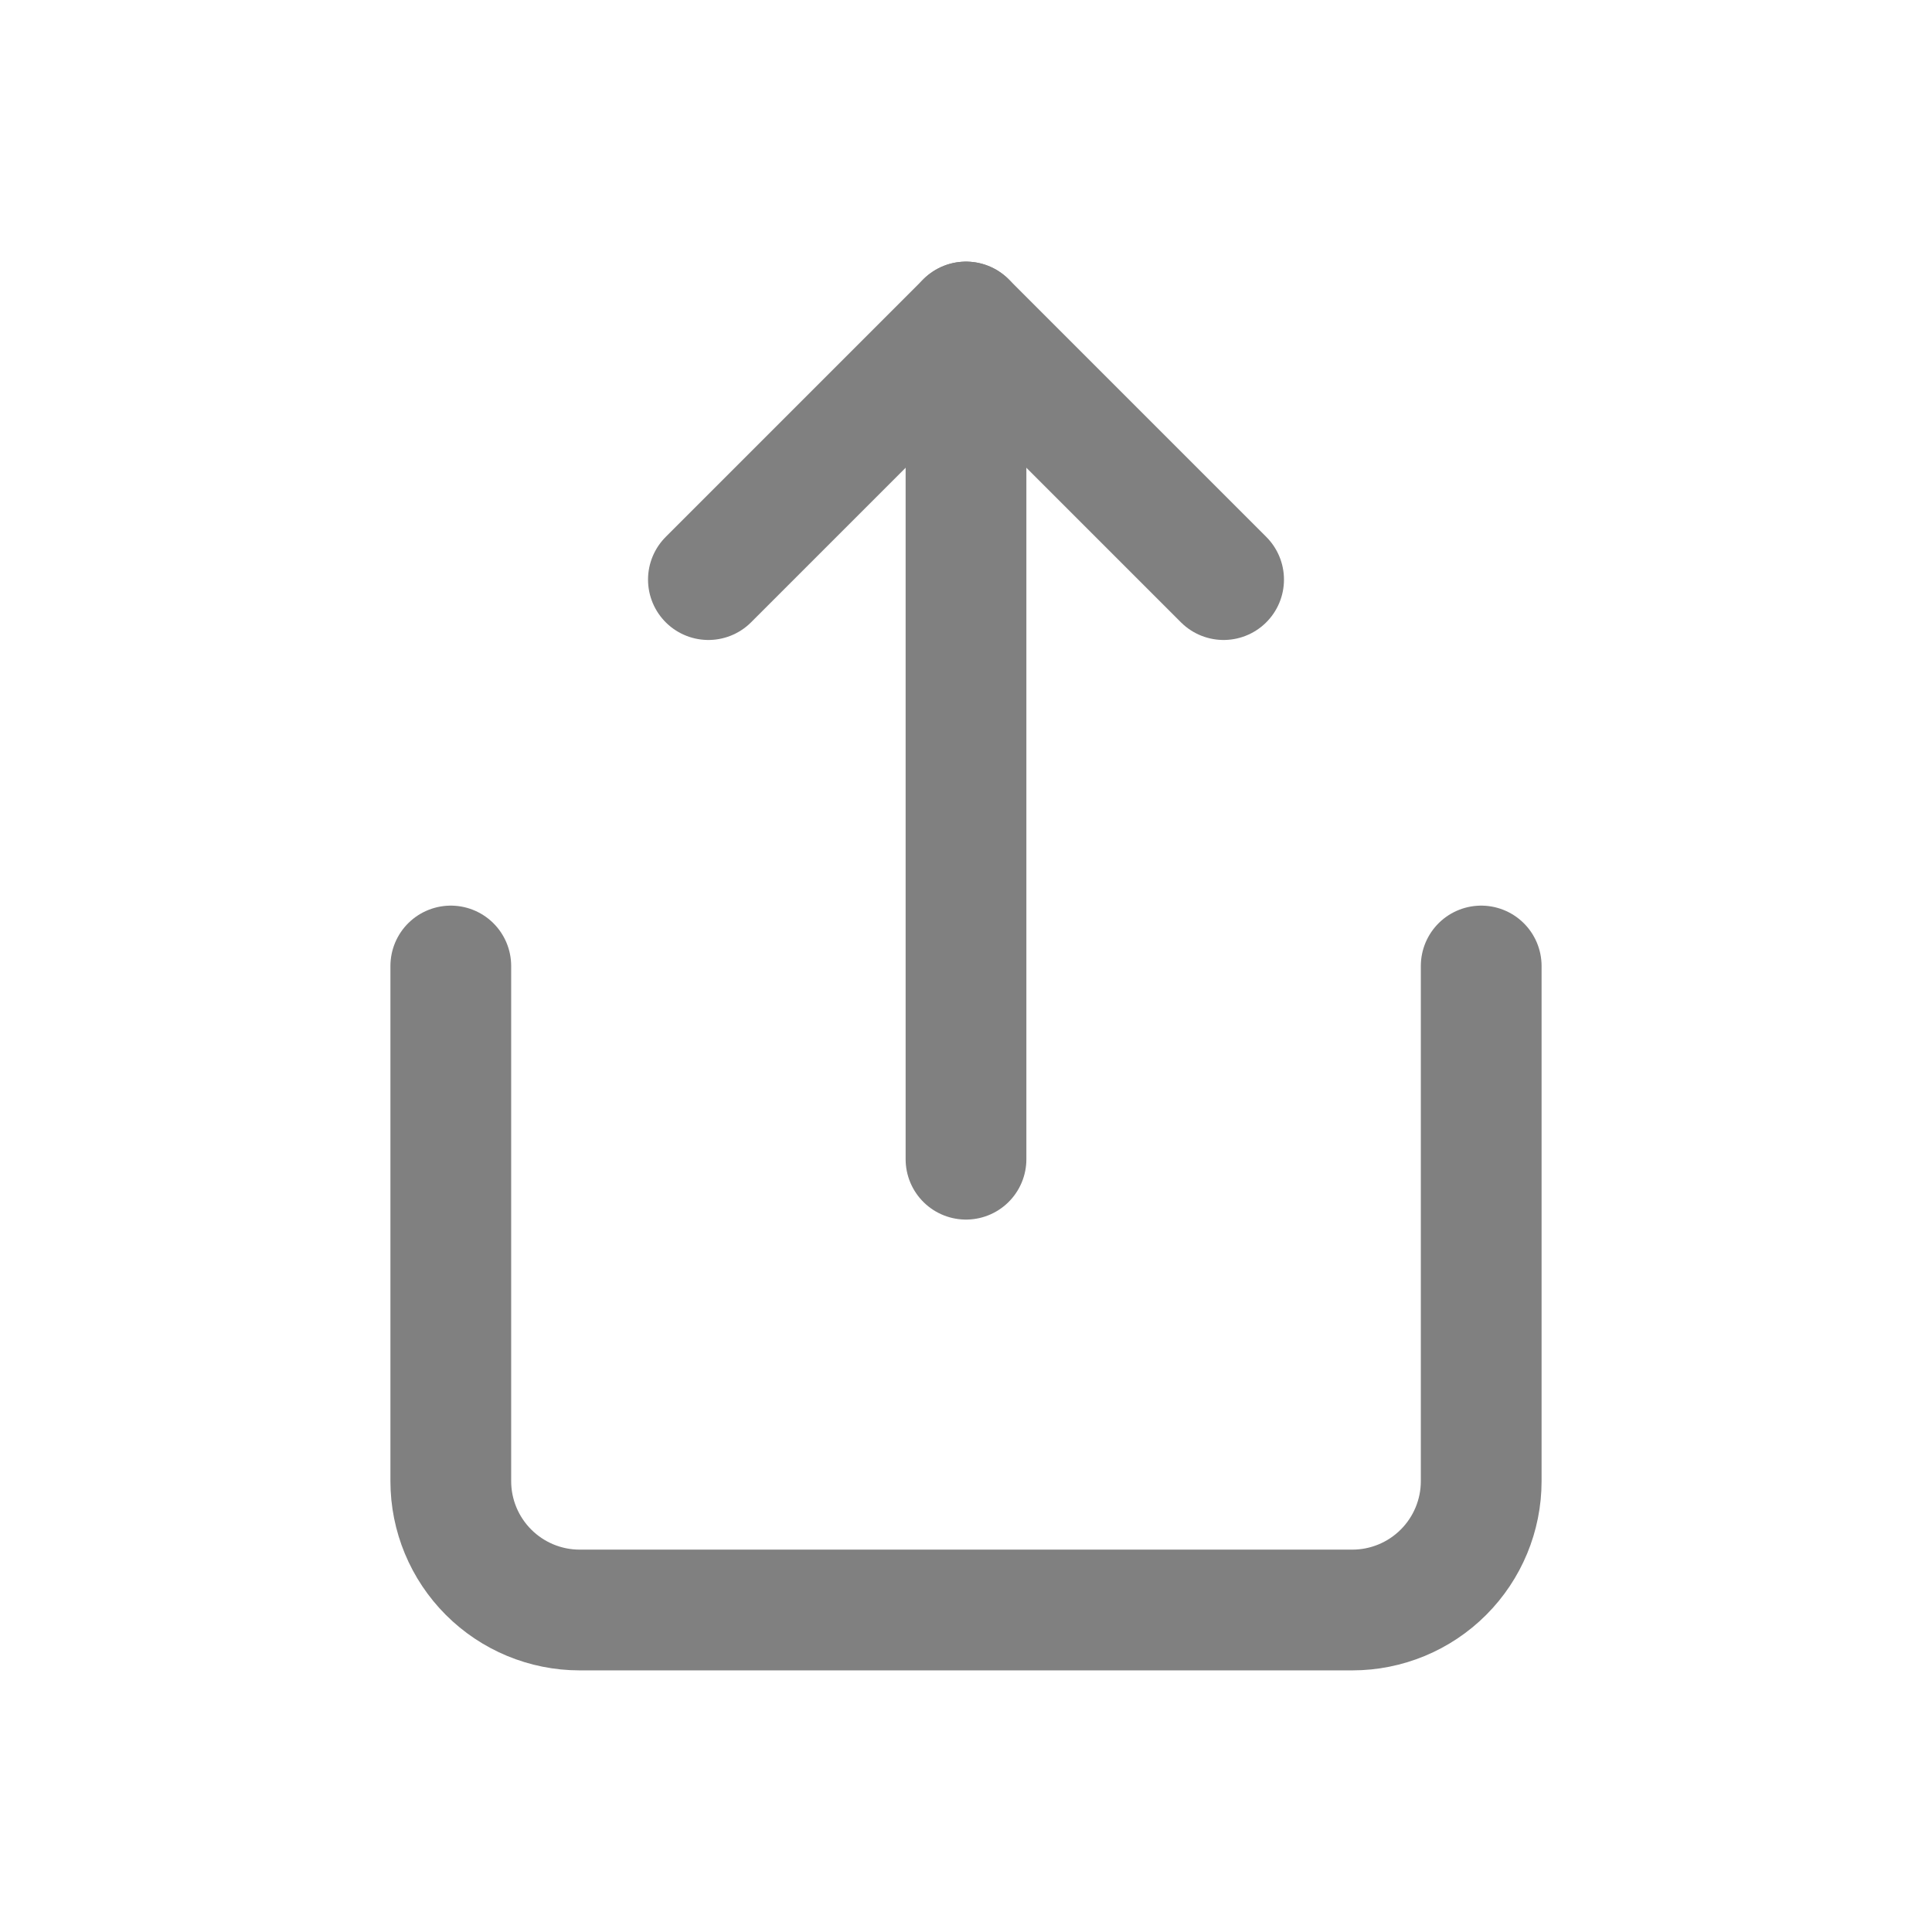 <svg width="24" height="24" viewBox="0 0 24 24" fill="none" xmlns="http://www.w3.org/2000/svg">
<path d="M5.6 12V18.4C5.6 18.824 5.769 19.231 6.069 19.531C6.369 19.831 6.776 20 7.2 20H16.8C17.224 20 17.631 19.831 17.931 19.531C18.231 19.231 18.4 18.824 18.4 18.4V12" stroke="#808080" stroke-width="1.5" stroke-linecap="round" stroke-linejoin="round"/>
<path d="M15.2 7.2L12 4L8.8 7.2" stroke="#808080" stroke-width="1.5" stroke-linecap="round" stroke-linejoin="round"/>
<path d="M12 4V14.4" stroke="#808080" stroke-width="1.5" stroke-linecap="round" stroke-linejoin="round"/>
</svg>
